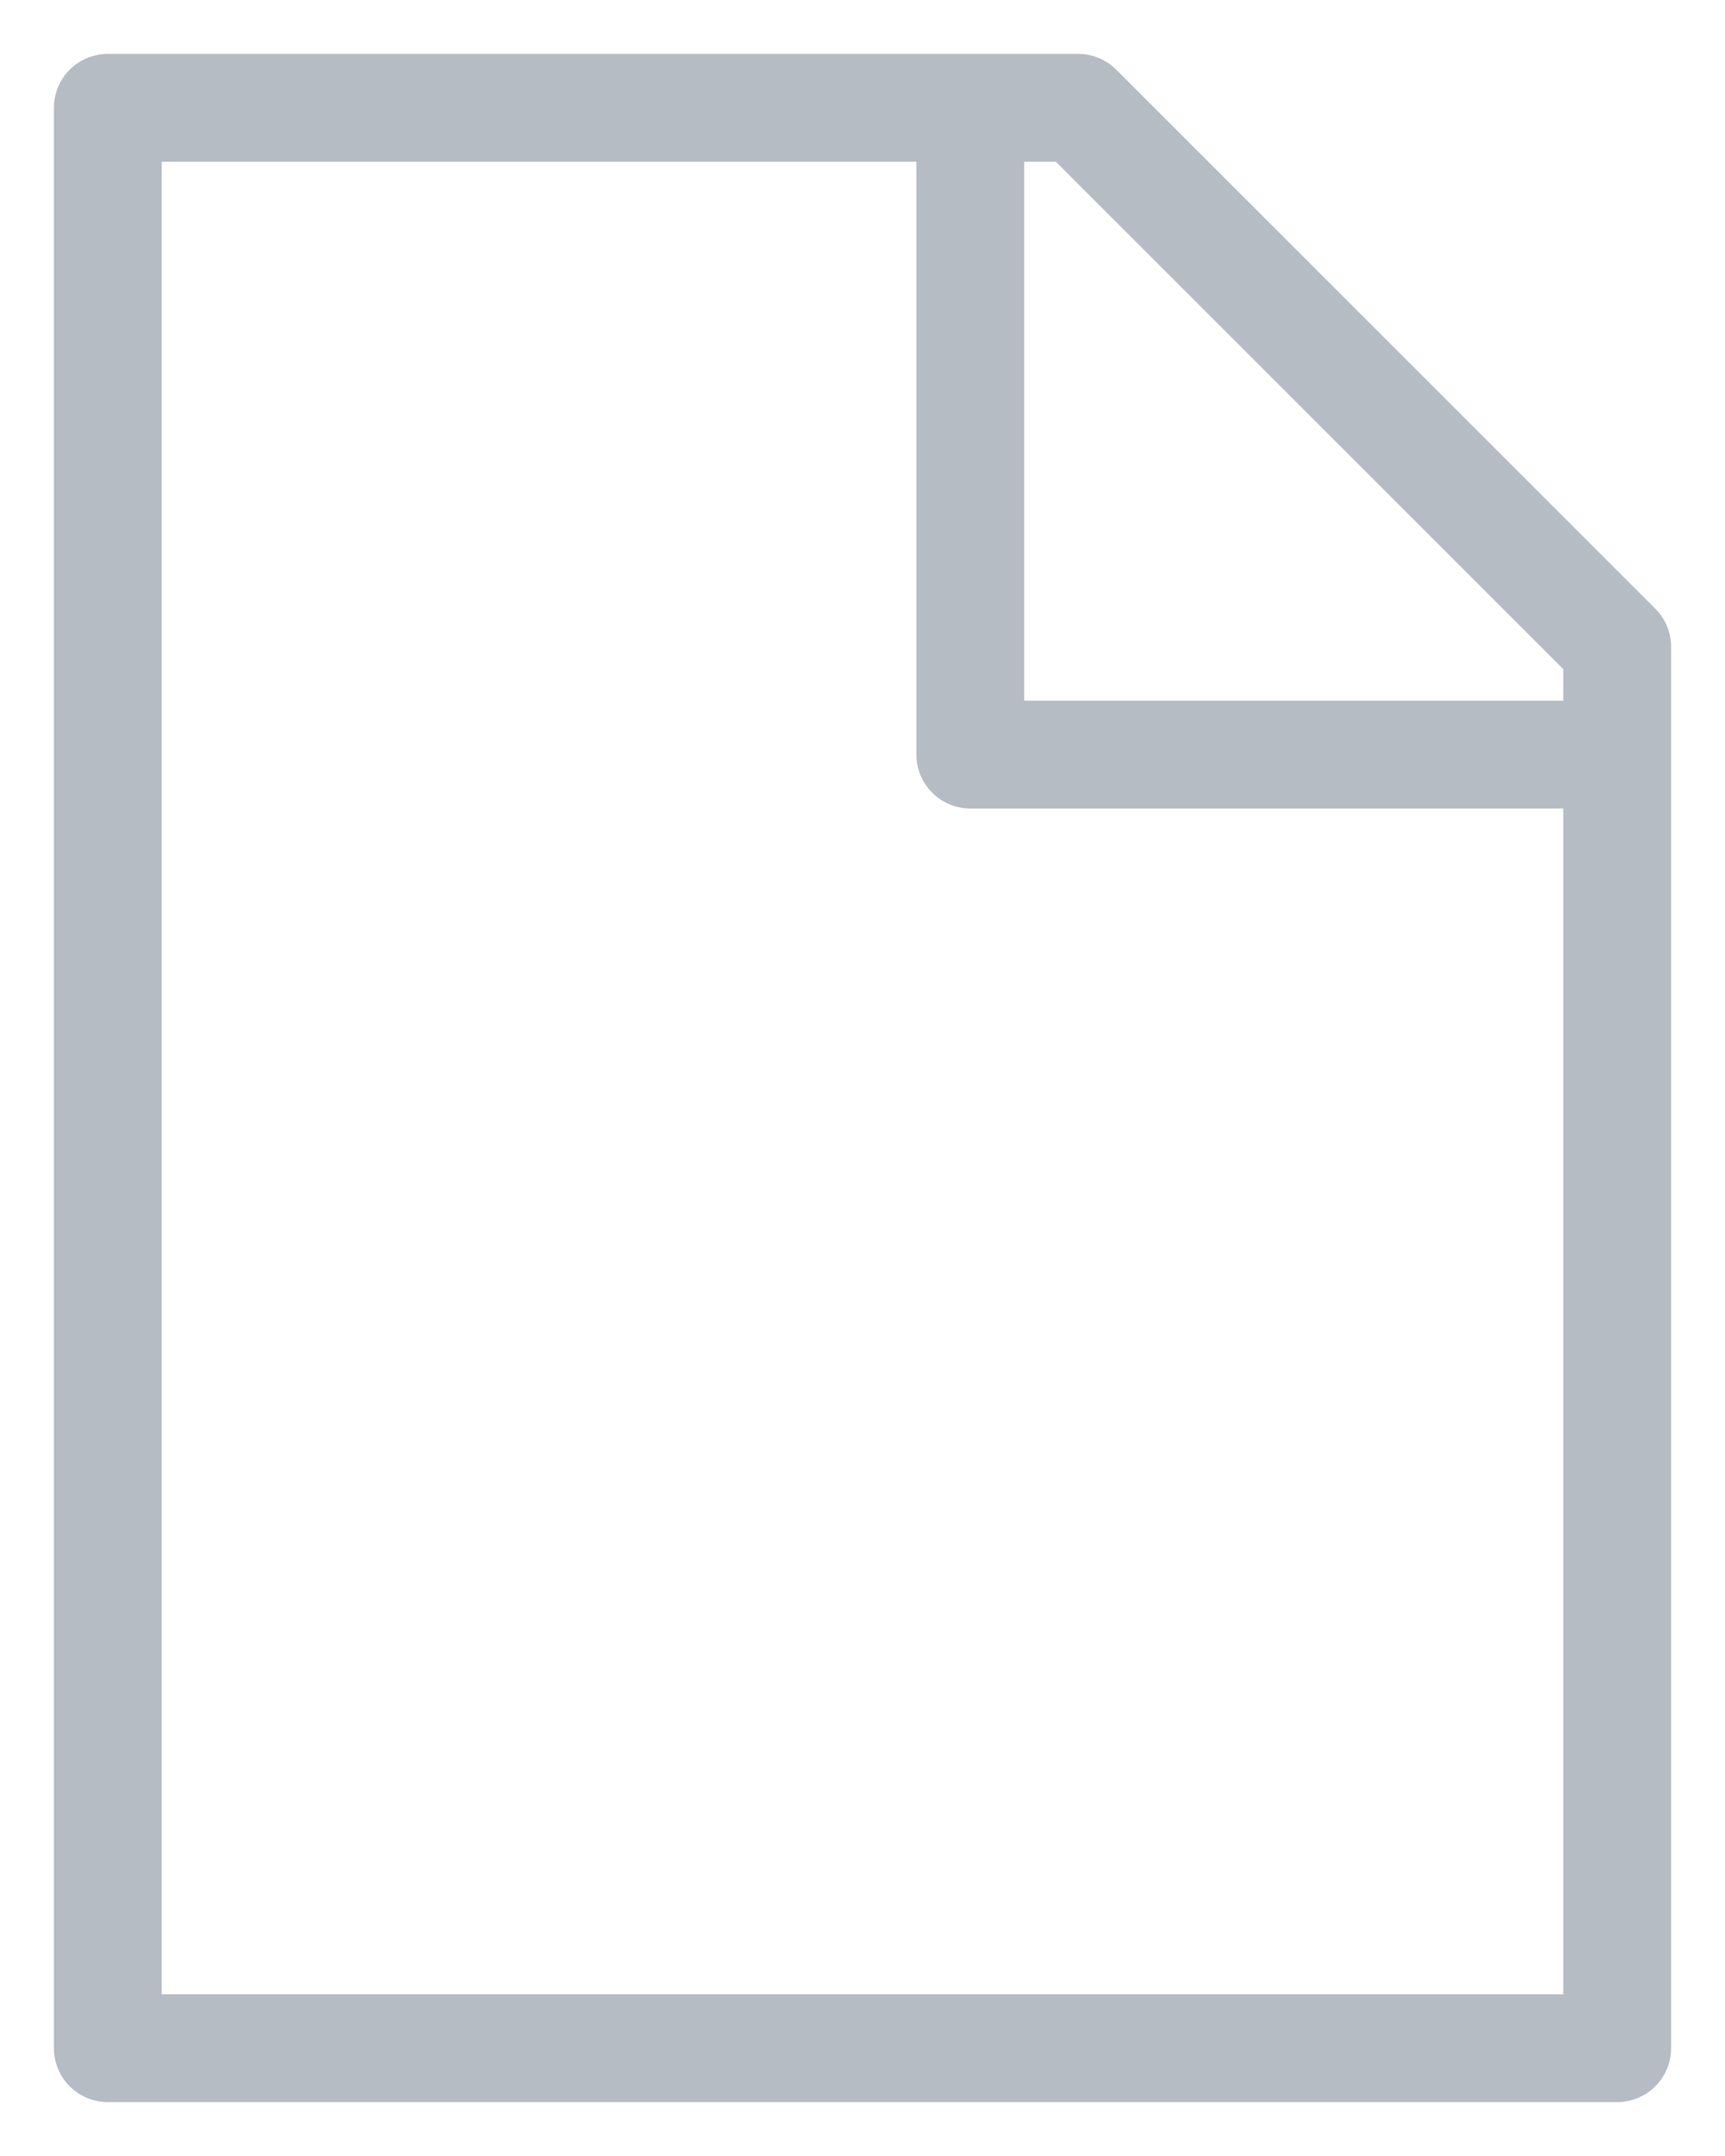 <svg width="16" height="20" viewBox="0 0 16 20" fill="none" xmlns="http://www.w3.org/2000/svg">
<path d="M9 1V7H15" stroke="#B6BCC3" stroke-linejoin="round"/>
<path d="M15 6L10 1L1 1L1 19L15 19L15 6Z" stroke="#B6BCC3" stroke-linecap="round" stroke-linejoin="round"/>
</svg>
